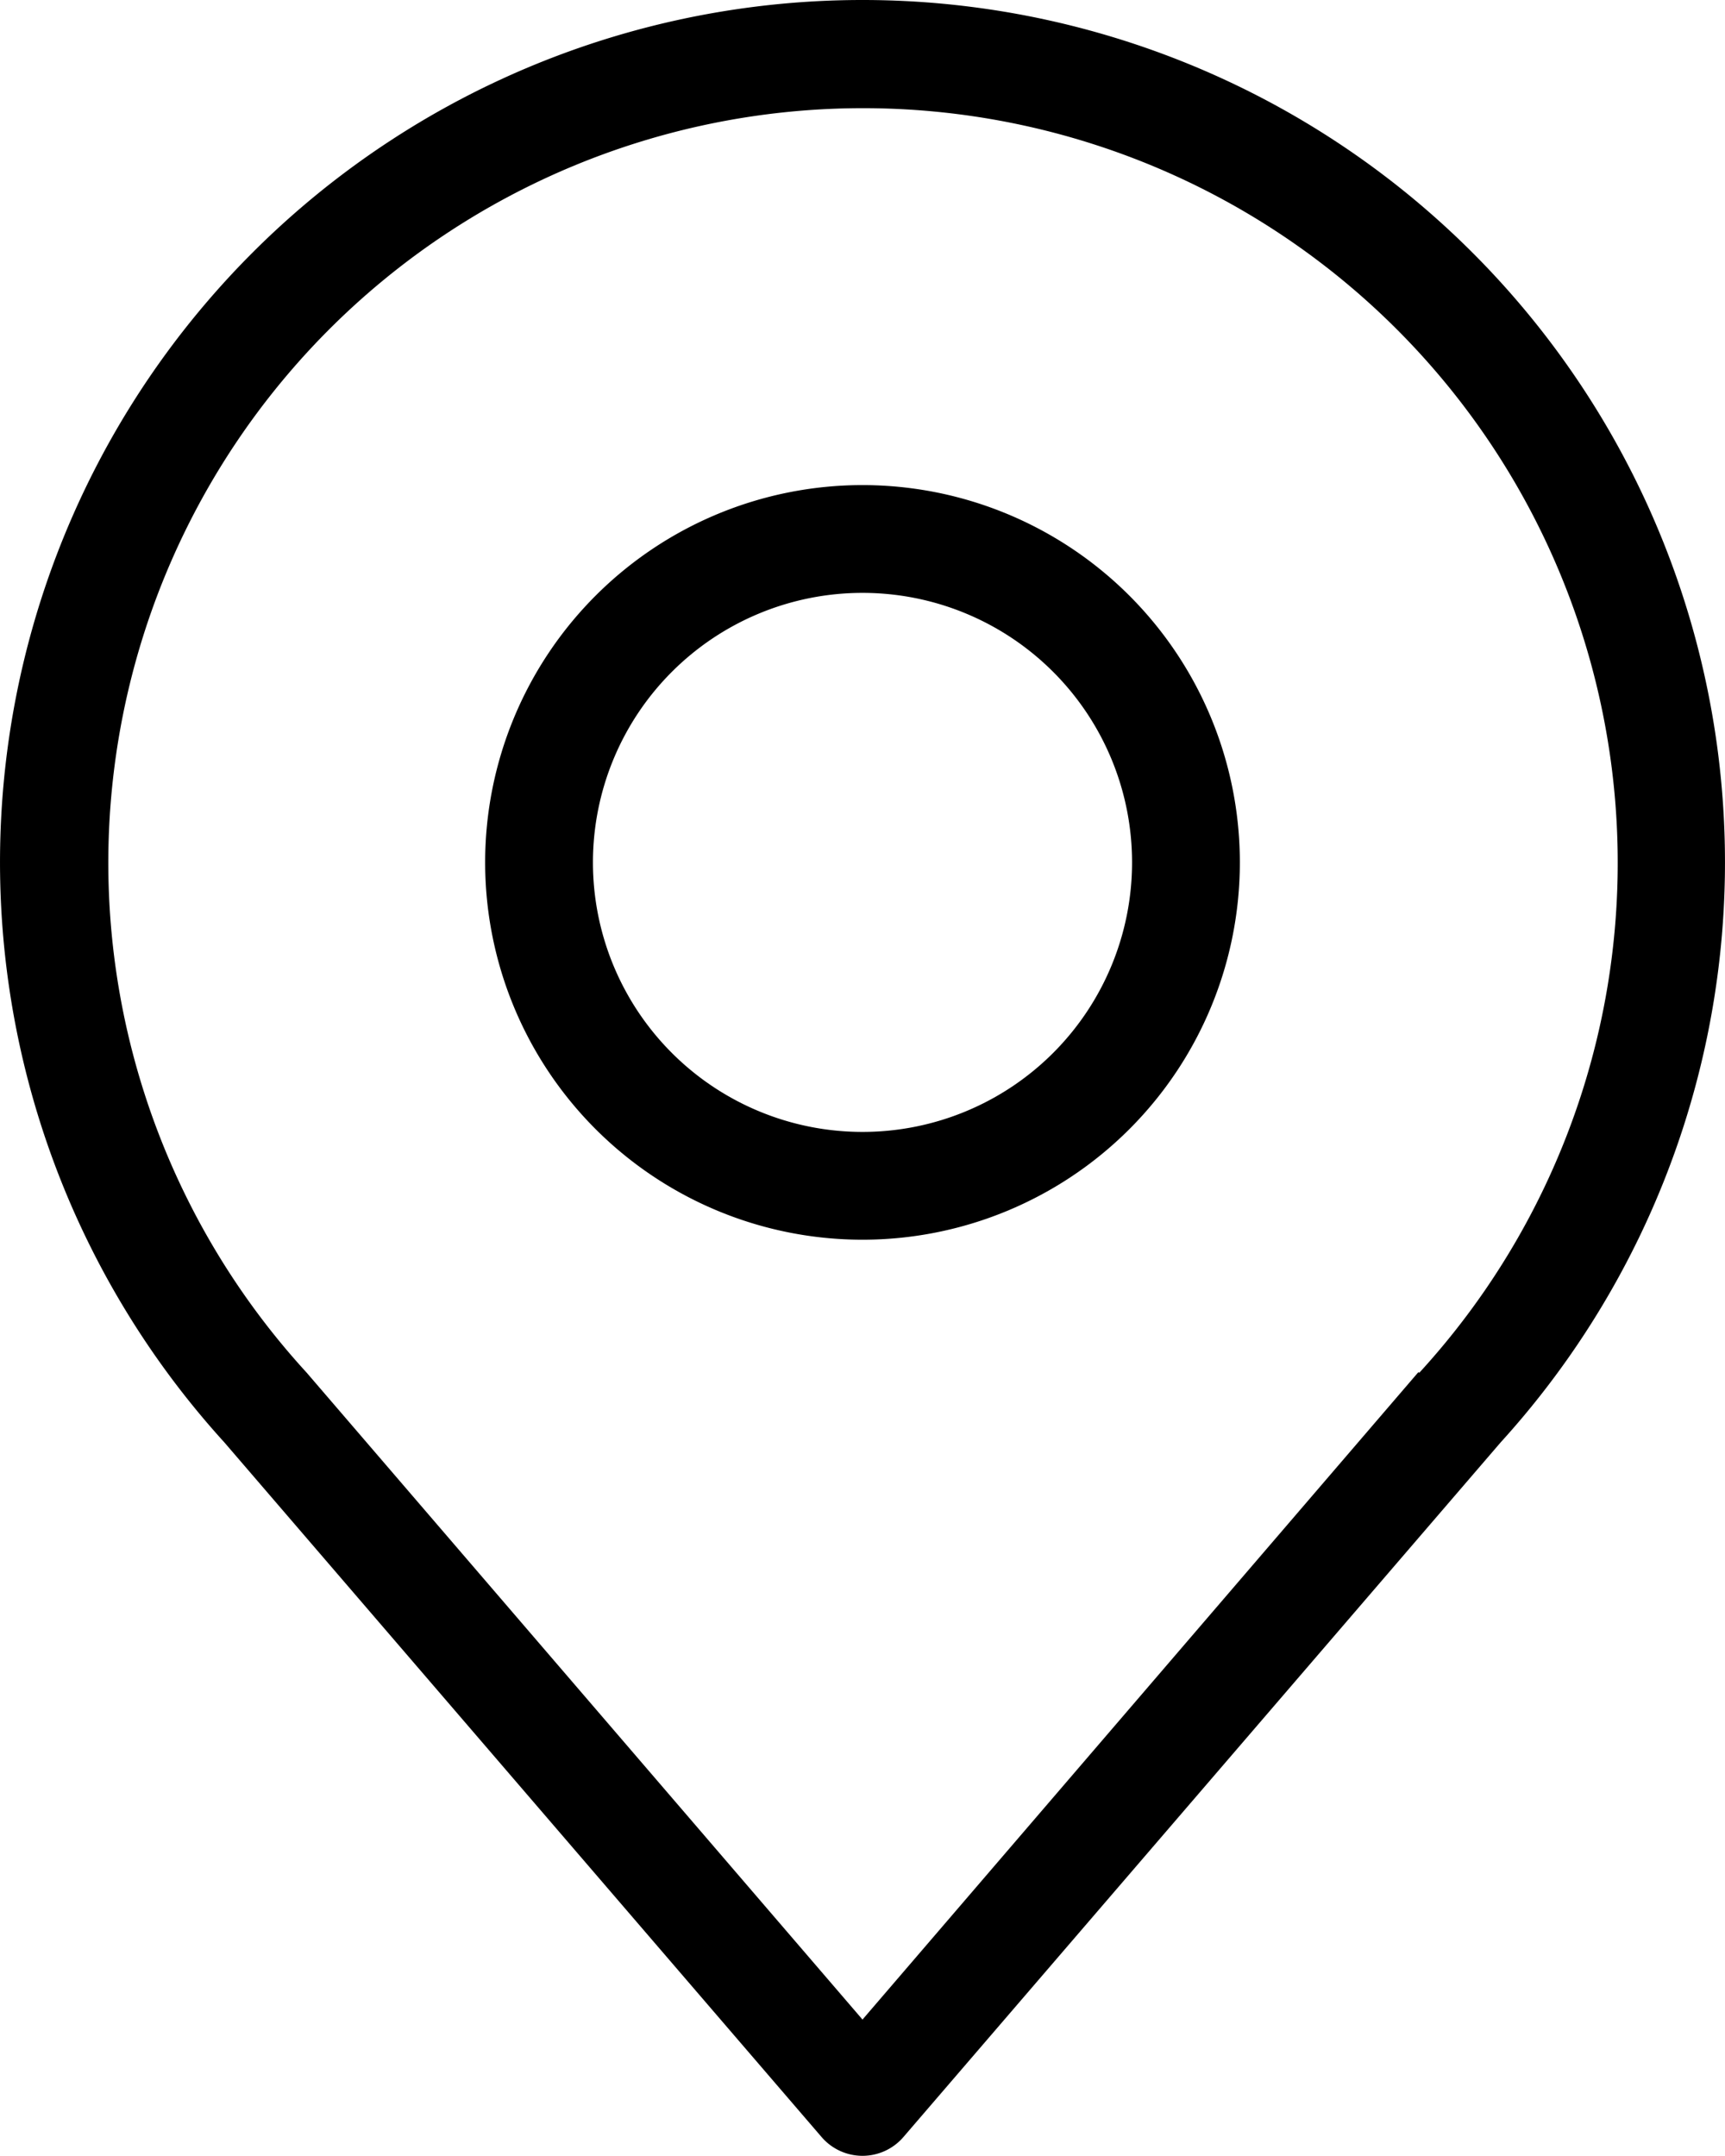 <svg xmlns="http://www.w3.org/2000/svg" width="14.898" height="18.623" viewBox="0 0 14.898 18.623"><g transform="translate(-9 -5)"><path d="M16.449,5a7.448,7.448,0,0,0-5.512,12.458l5.158,6a.466.466,0,0,0,.708,0l5.158-6A7.448,7.448,0,0,0,16.449,5Zm4.8,11.853-4.8,5.591-4.8-5.587a6.518,6.518,0,1,1,9.609,0Z"/><path d="M21.259,14a3.259,3.259,0,1,0,3.259,3.259A3.259,3.259,0,0,0,21.259,14Zm0,5.587a2.328,2.328,0,1,1,2.328-2.328,2.328,2.328,0,0,1-2.328,2.328Z" transform="translate(-4.81 -4.81)"/></g></svg>